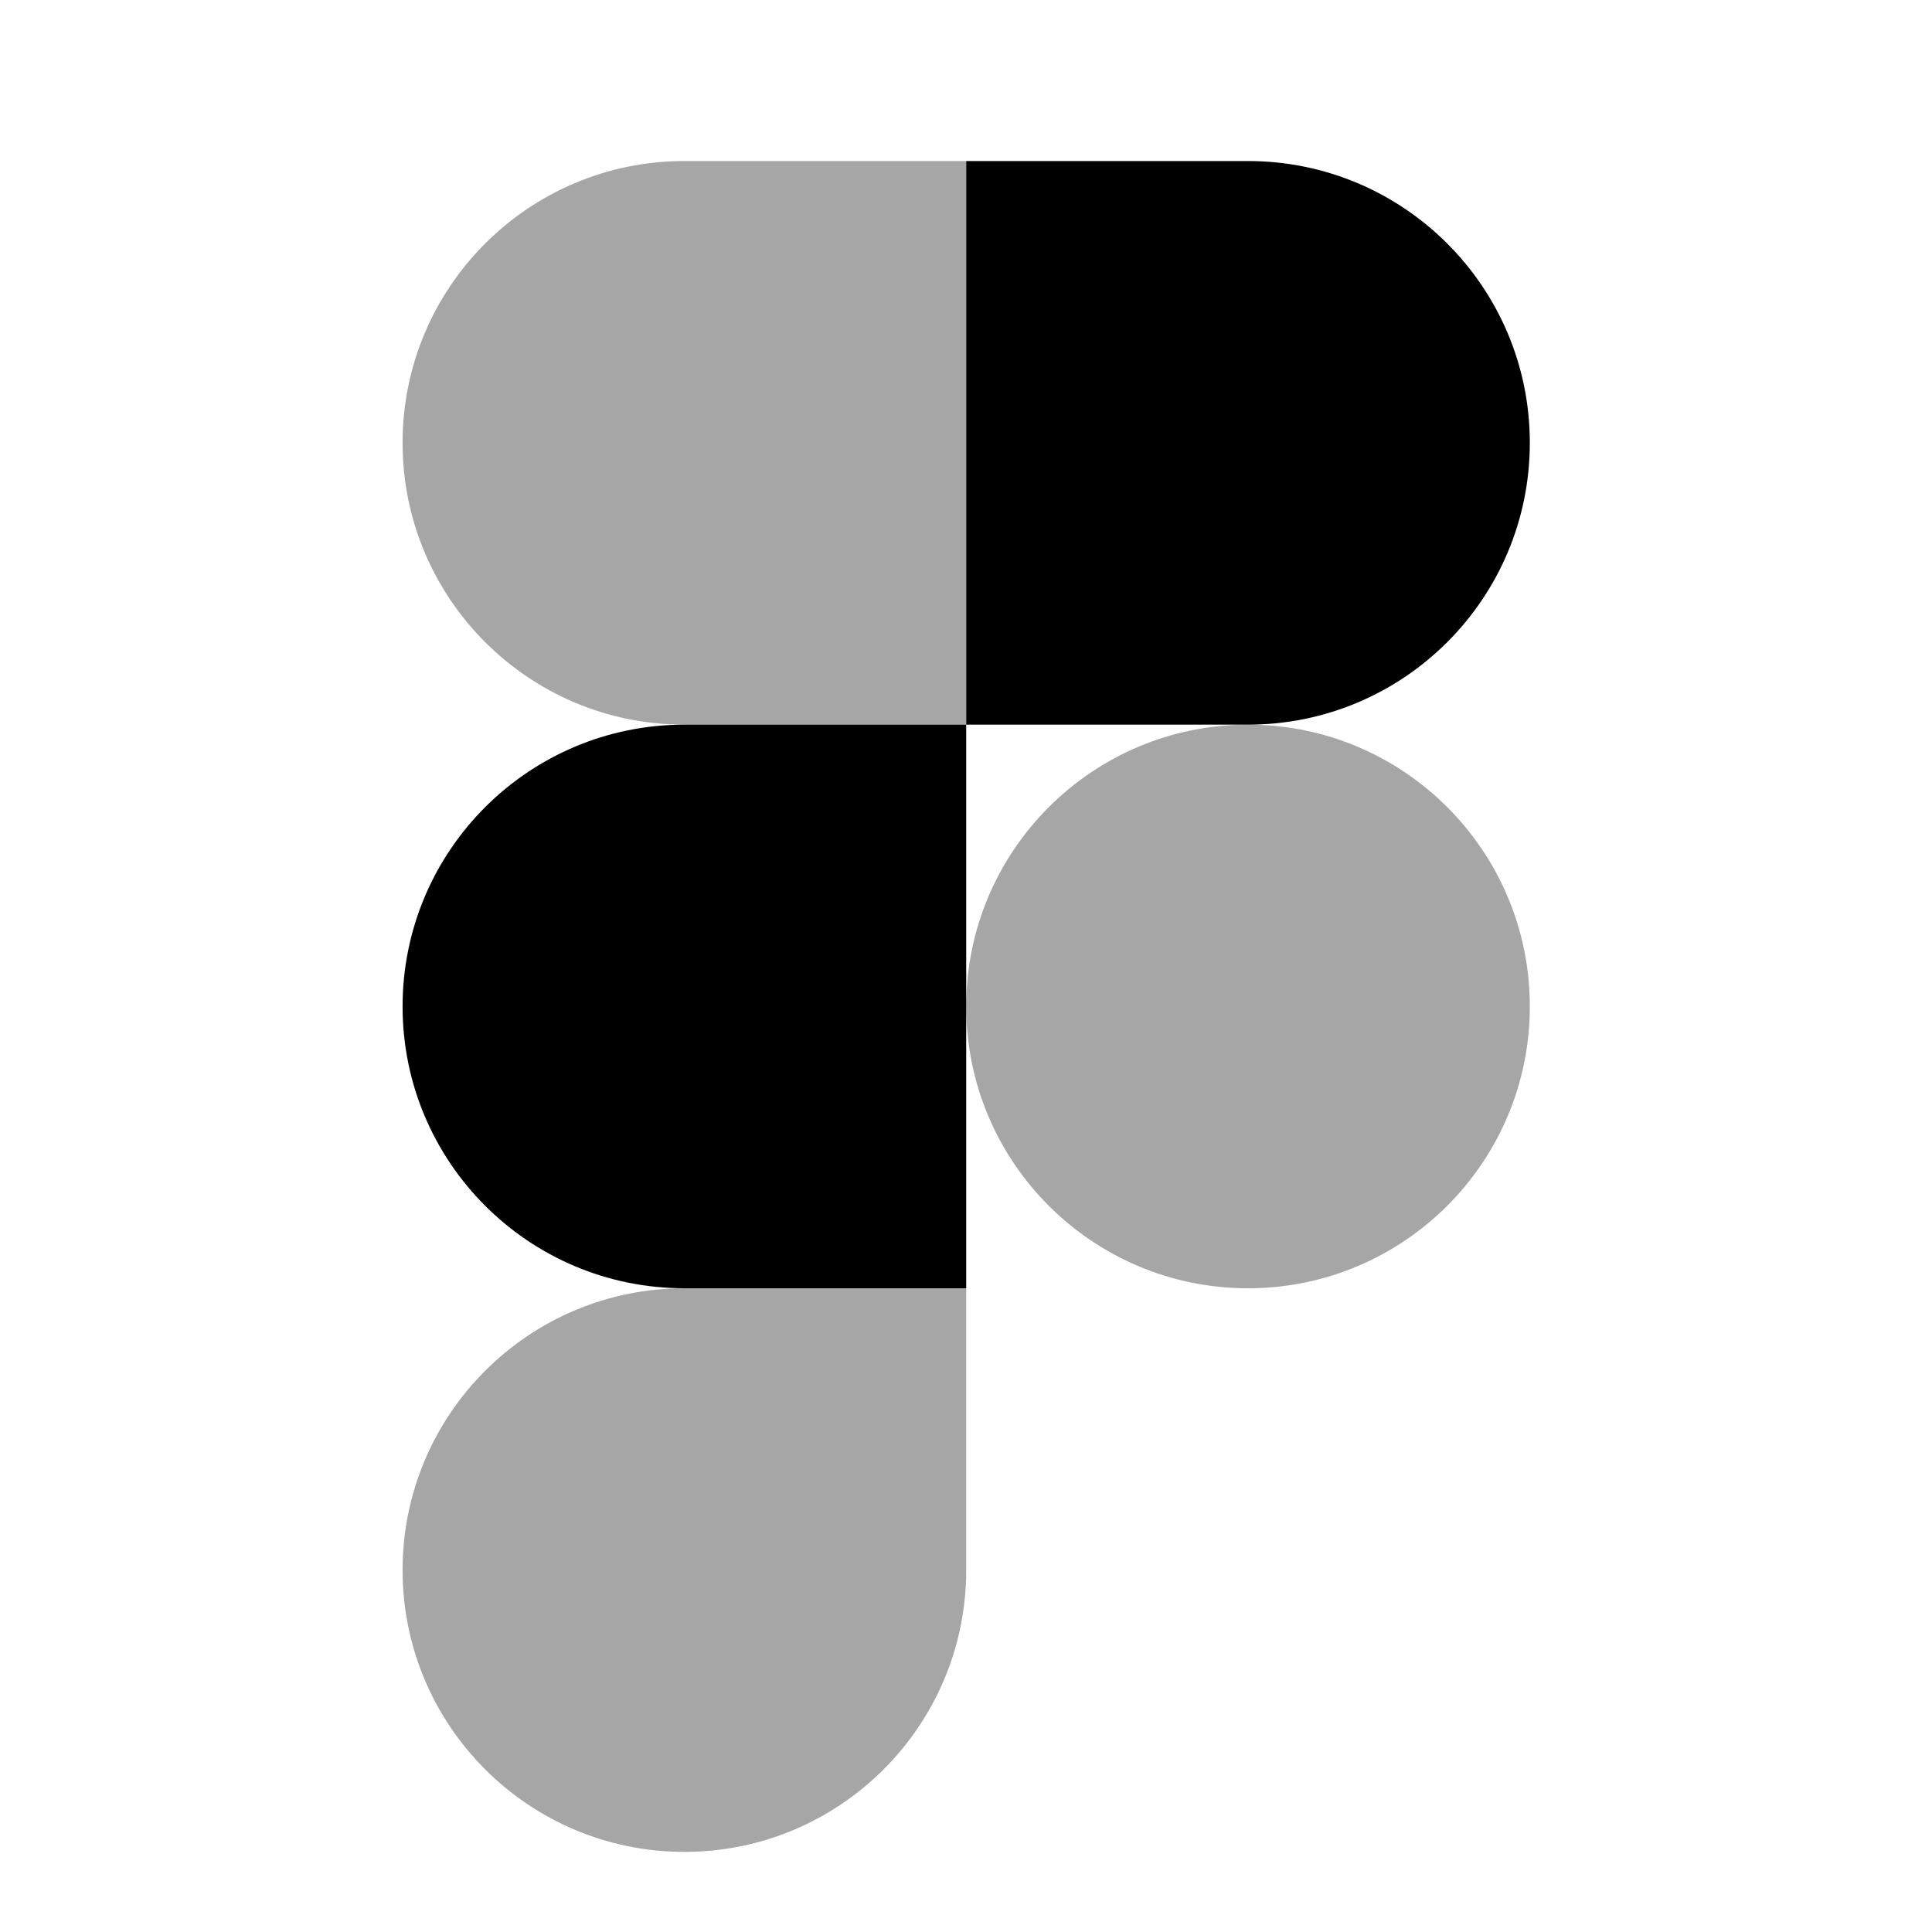 <svg xmlns="http://www.w3.org/2000/svg"  viewBox="0 0 23.995 23.995" width="24px" height="24px"><path d="M8.5,23L8.5,23C6.567,23,5,21.433,5,19.5l0,0C5,17.567,6.567,16,8.5,16H12v3.5 C12,21.433,10.433,23,8.5,23z" opacity=".35"/><path d="M15.5,9H12V2h3.5C17.433,2,19,3.567,19,5.5l0,0C19,7.433,17.433,9,15.5,9z"/><path d="M8.5,9H12V2H8.5C6.567,2,5,3.567,5,5.5l0,0C5,7.433,6.567,9,8.5,9z" opacity=".35"/><path d="M8.5,16H12V9H8.5C6.567,9,5,10.567,5,12.5l0,0C5,14.433,6.567,16,8.5,16z"/><circle cx="15.5" cy="12.5" r="3.5" opacity=".35"/></svg>